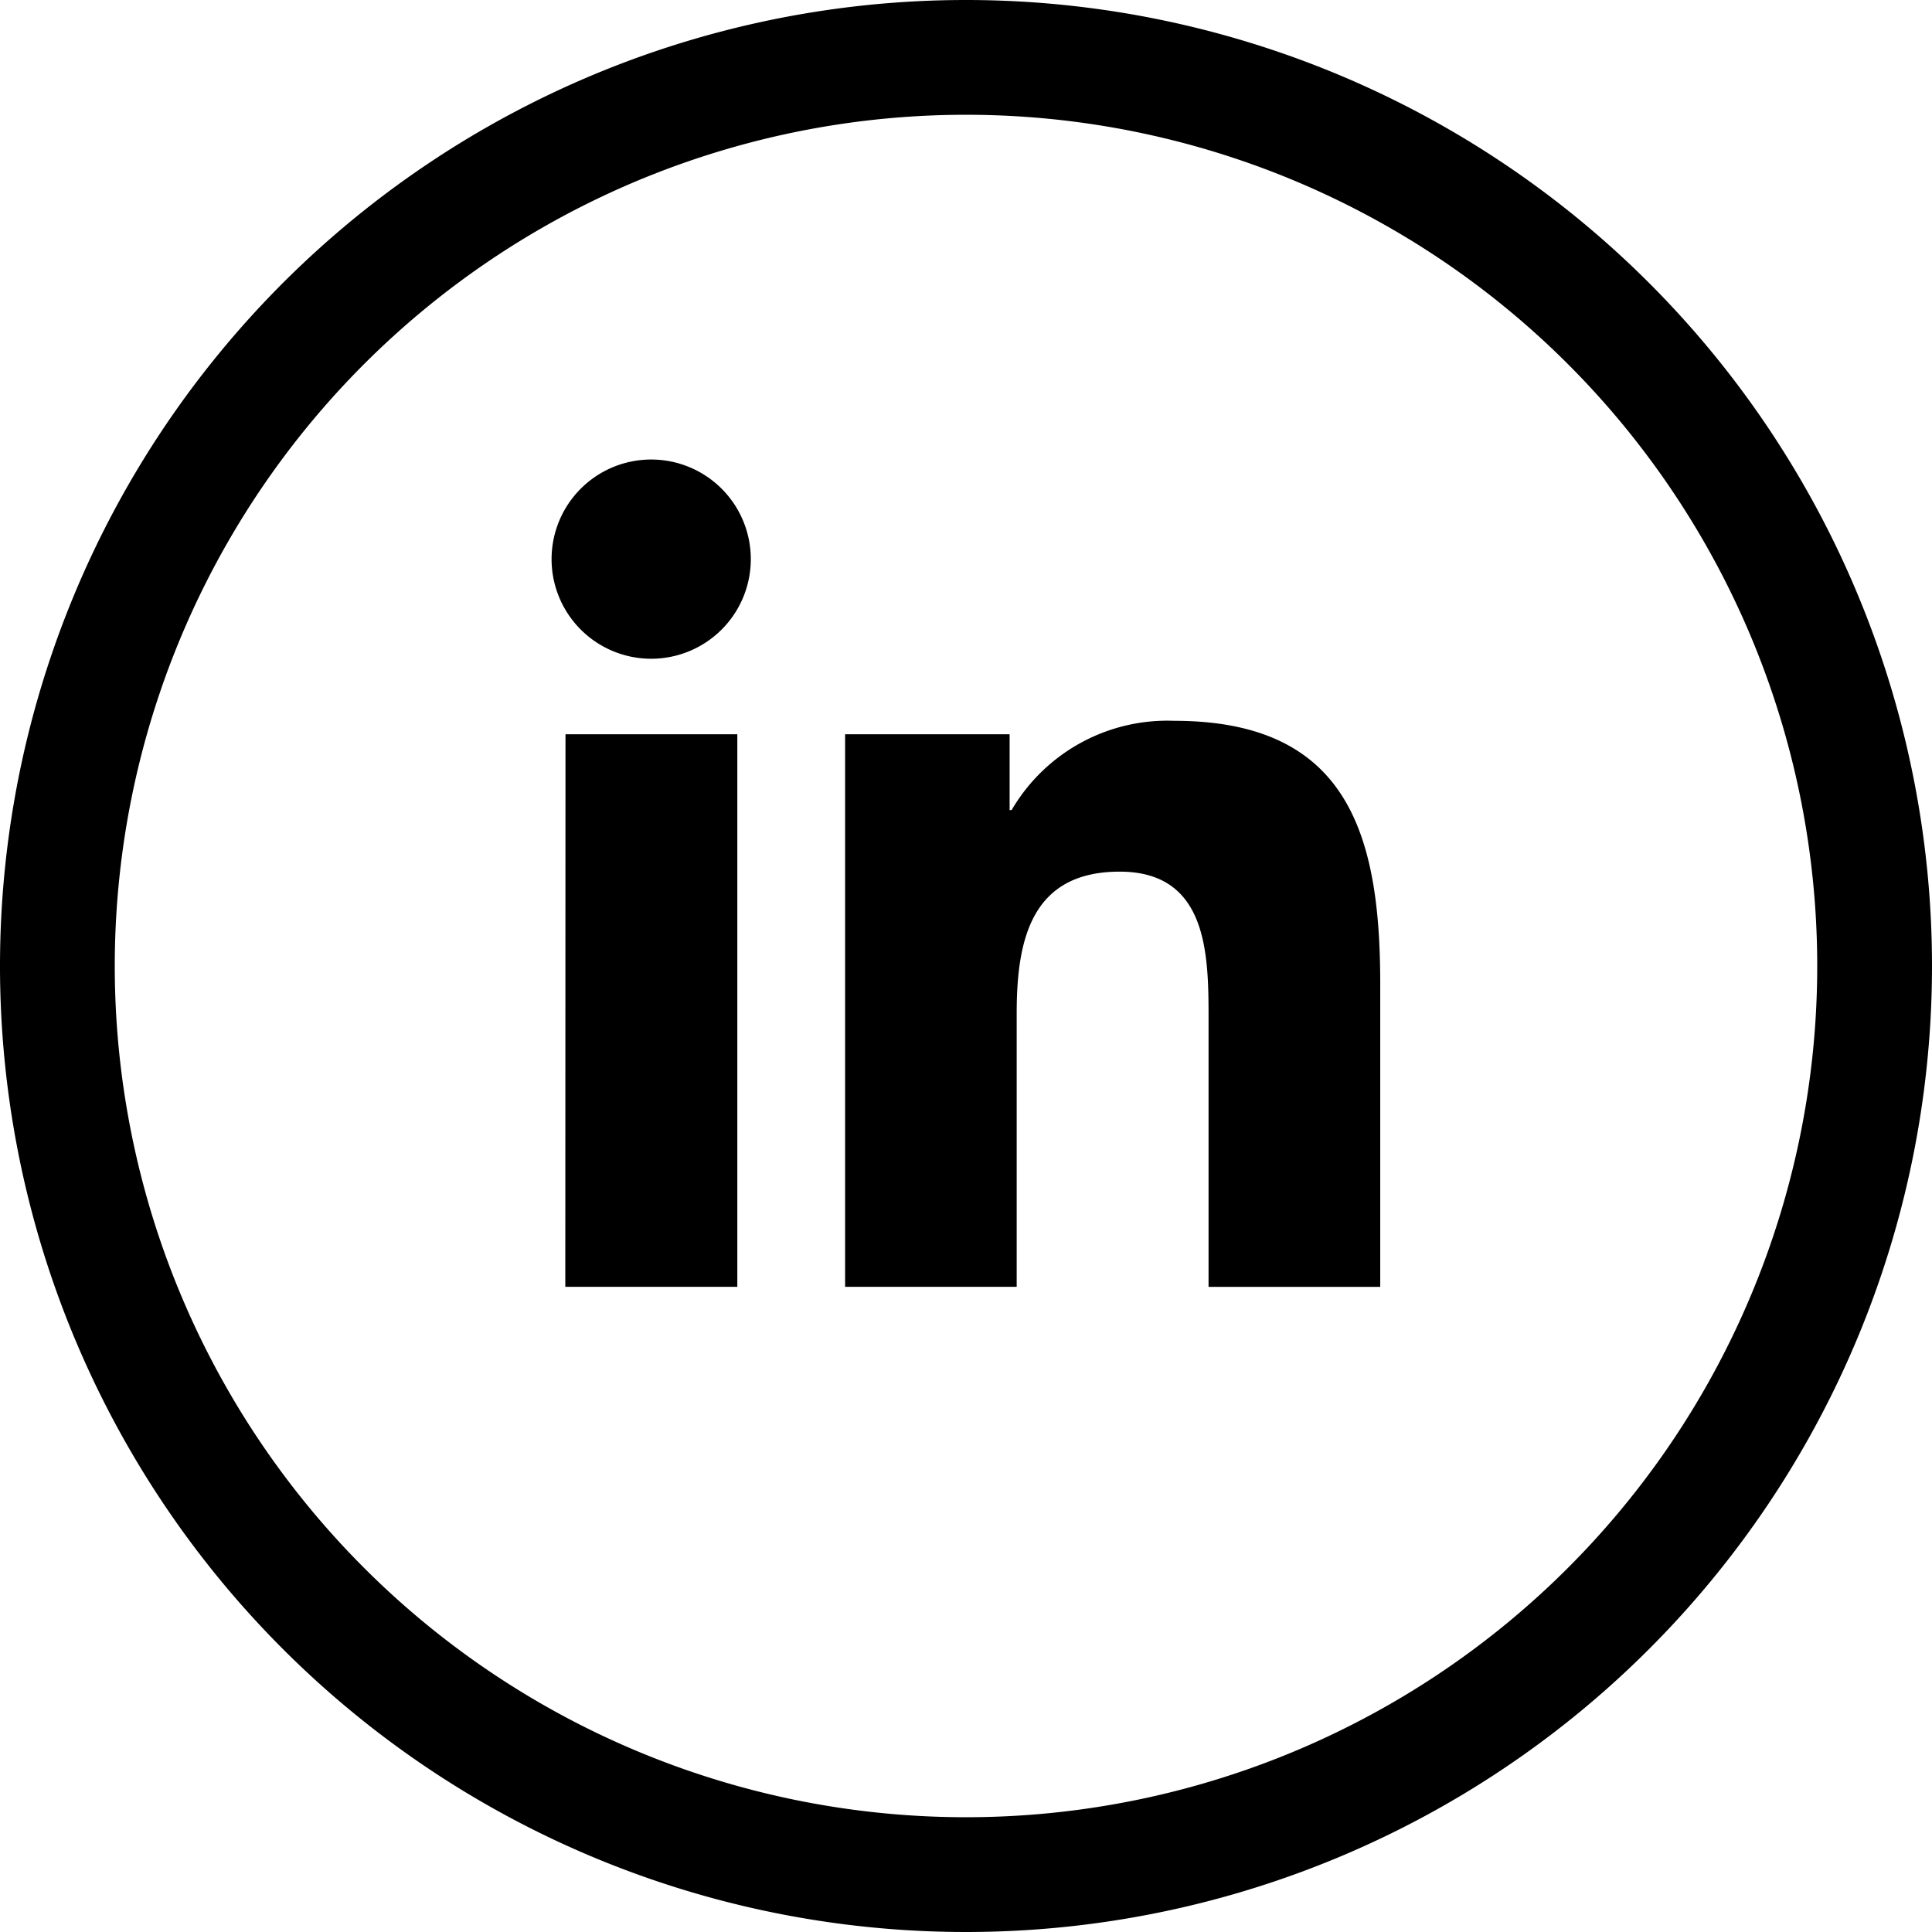 <!-- decided not to use -->


<svg xmlns="http://www.w3.org/2000/svg" width="40.4" height="40.4" viewBox="0 0 40.4 40.4">
  <g id="LinkedIn" transform="translate(-0.066 -0.005)">
    <path id="Path_12" data-name="Path 12" d="M39.266,20.205a19,19,0,1,1-19-19A19,19,0,0,1,39.266,20.205Z" transform="translate(0 0)" fill="none" stroke="#000" stroke-width="2.4"/>
    <path id="Path_13" data-name="Path 13" d="M9.462,10.345A2.083,2.083,0,1,0,7.379,8.262,2.083,2.083,0,0,0,9.462,10.345Z" transform="translate(4.221 3.435)"/>
    <path id="Path_14" data-name="Path 14" d="M13.4,9.694V21.249h3.588V15.535c0-1.508.284-2.968,2.153-2.968C20.98,12.567,21,14.291,21,15.63v5.62h3.59V14.913c0-3.113-.67-5.5-4.308-5.5a3.772,3.772,0,0,0-3.4,1.866H16.84V9.694Zm-5.847,0h3.593V21.249H7.549Z" transform="translate(4.338 5.665)"/>
  </g>
</svg>
